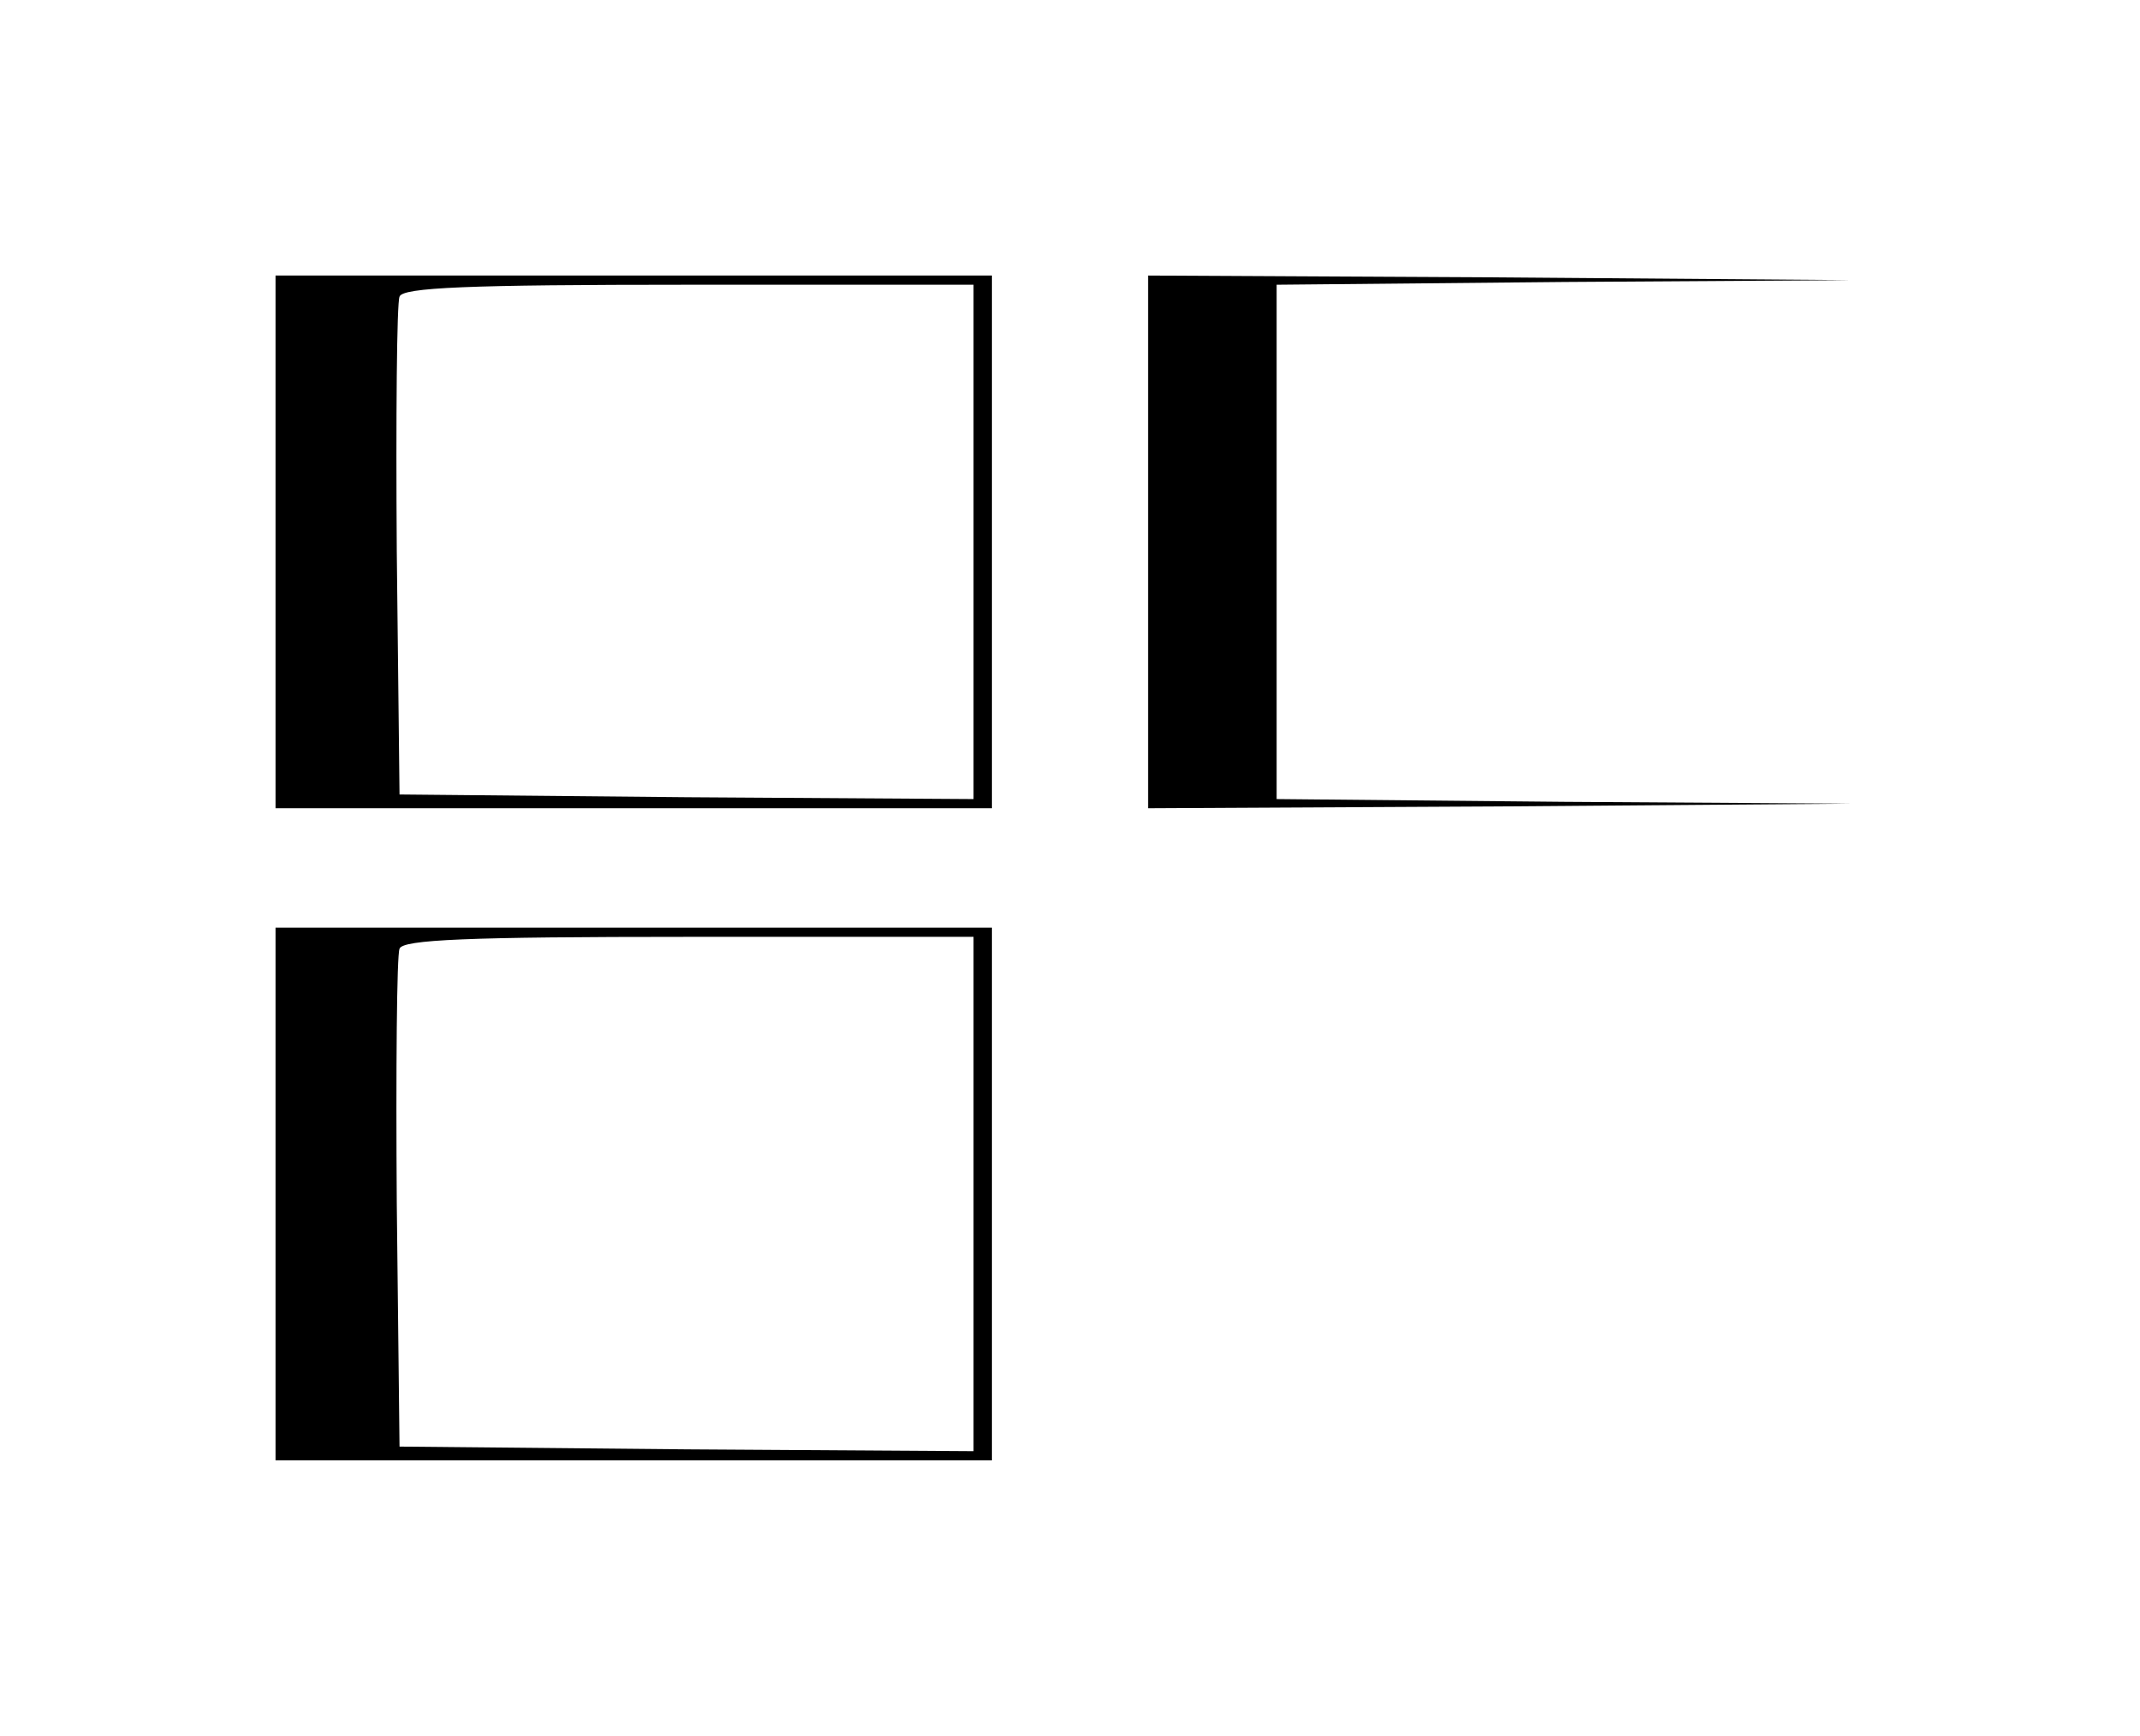 <?xml version="1.0" standalone="no"?>
<!DOCTYPE svg PUBLIC "-//W3C//DTD SVG 20010904//EN"
 "http://www.w3.org/TR/2001/REC-SVG-20010904/DTD/svg10.dtd">
<svg version="1.0" xmlns="http://www.w3.org/2000/svg"
 width="233pt" height="189pt" viewBox="0 0 233 189"
 preserveAspectRatio="xMidYMid meet">
<g transform="translate(0,189) scale(0.1,-0.1)"
fill="#000000" stroke="none">
<path d="M300 1300 l0 -290 390 0 390 0 0 290 0 290 -390 0 -390 0 0 -290z
m760 0 l0 -280 -312 2 -313 3 -3 265 c-1 146 0 270 3 277 3 10 74 13 315 13
l310 0 0 -280z"/>
<path d="M1250 1300 l0 -290 383 2 382 3 -312 2 -313 3 0 280 0 280 313 3 312
2 -382 3 -383 2 0 -290z"/>
<path d="M300 590 l0 -290 390 0 390 0 0 290 0 290 -390 0 -390 0 0 -290z
m760 0 l0 -280 -312 2 -313 3 -3 265 c-1 146 0 270 3 277 3 10 74 13 315 13
l310 0 0 -280z"/>
</g>
</svg>
